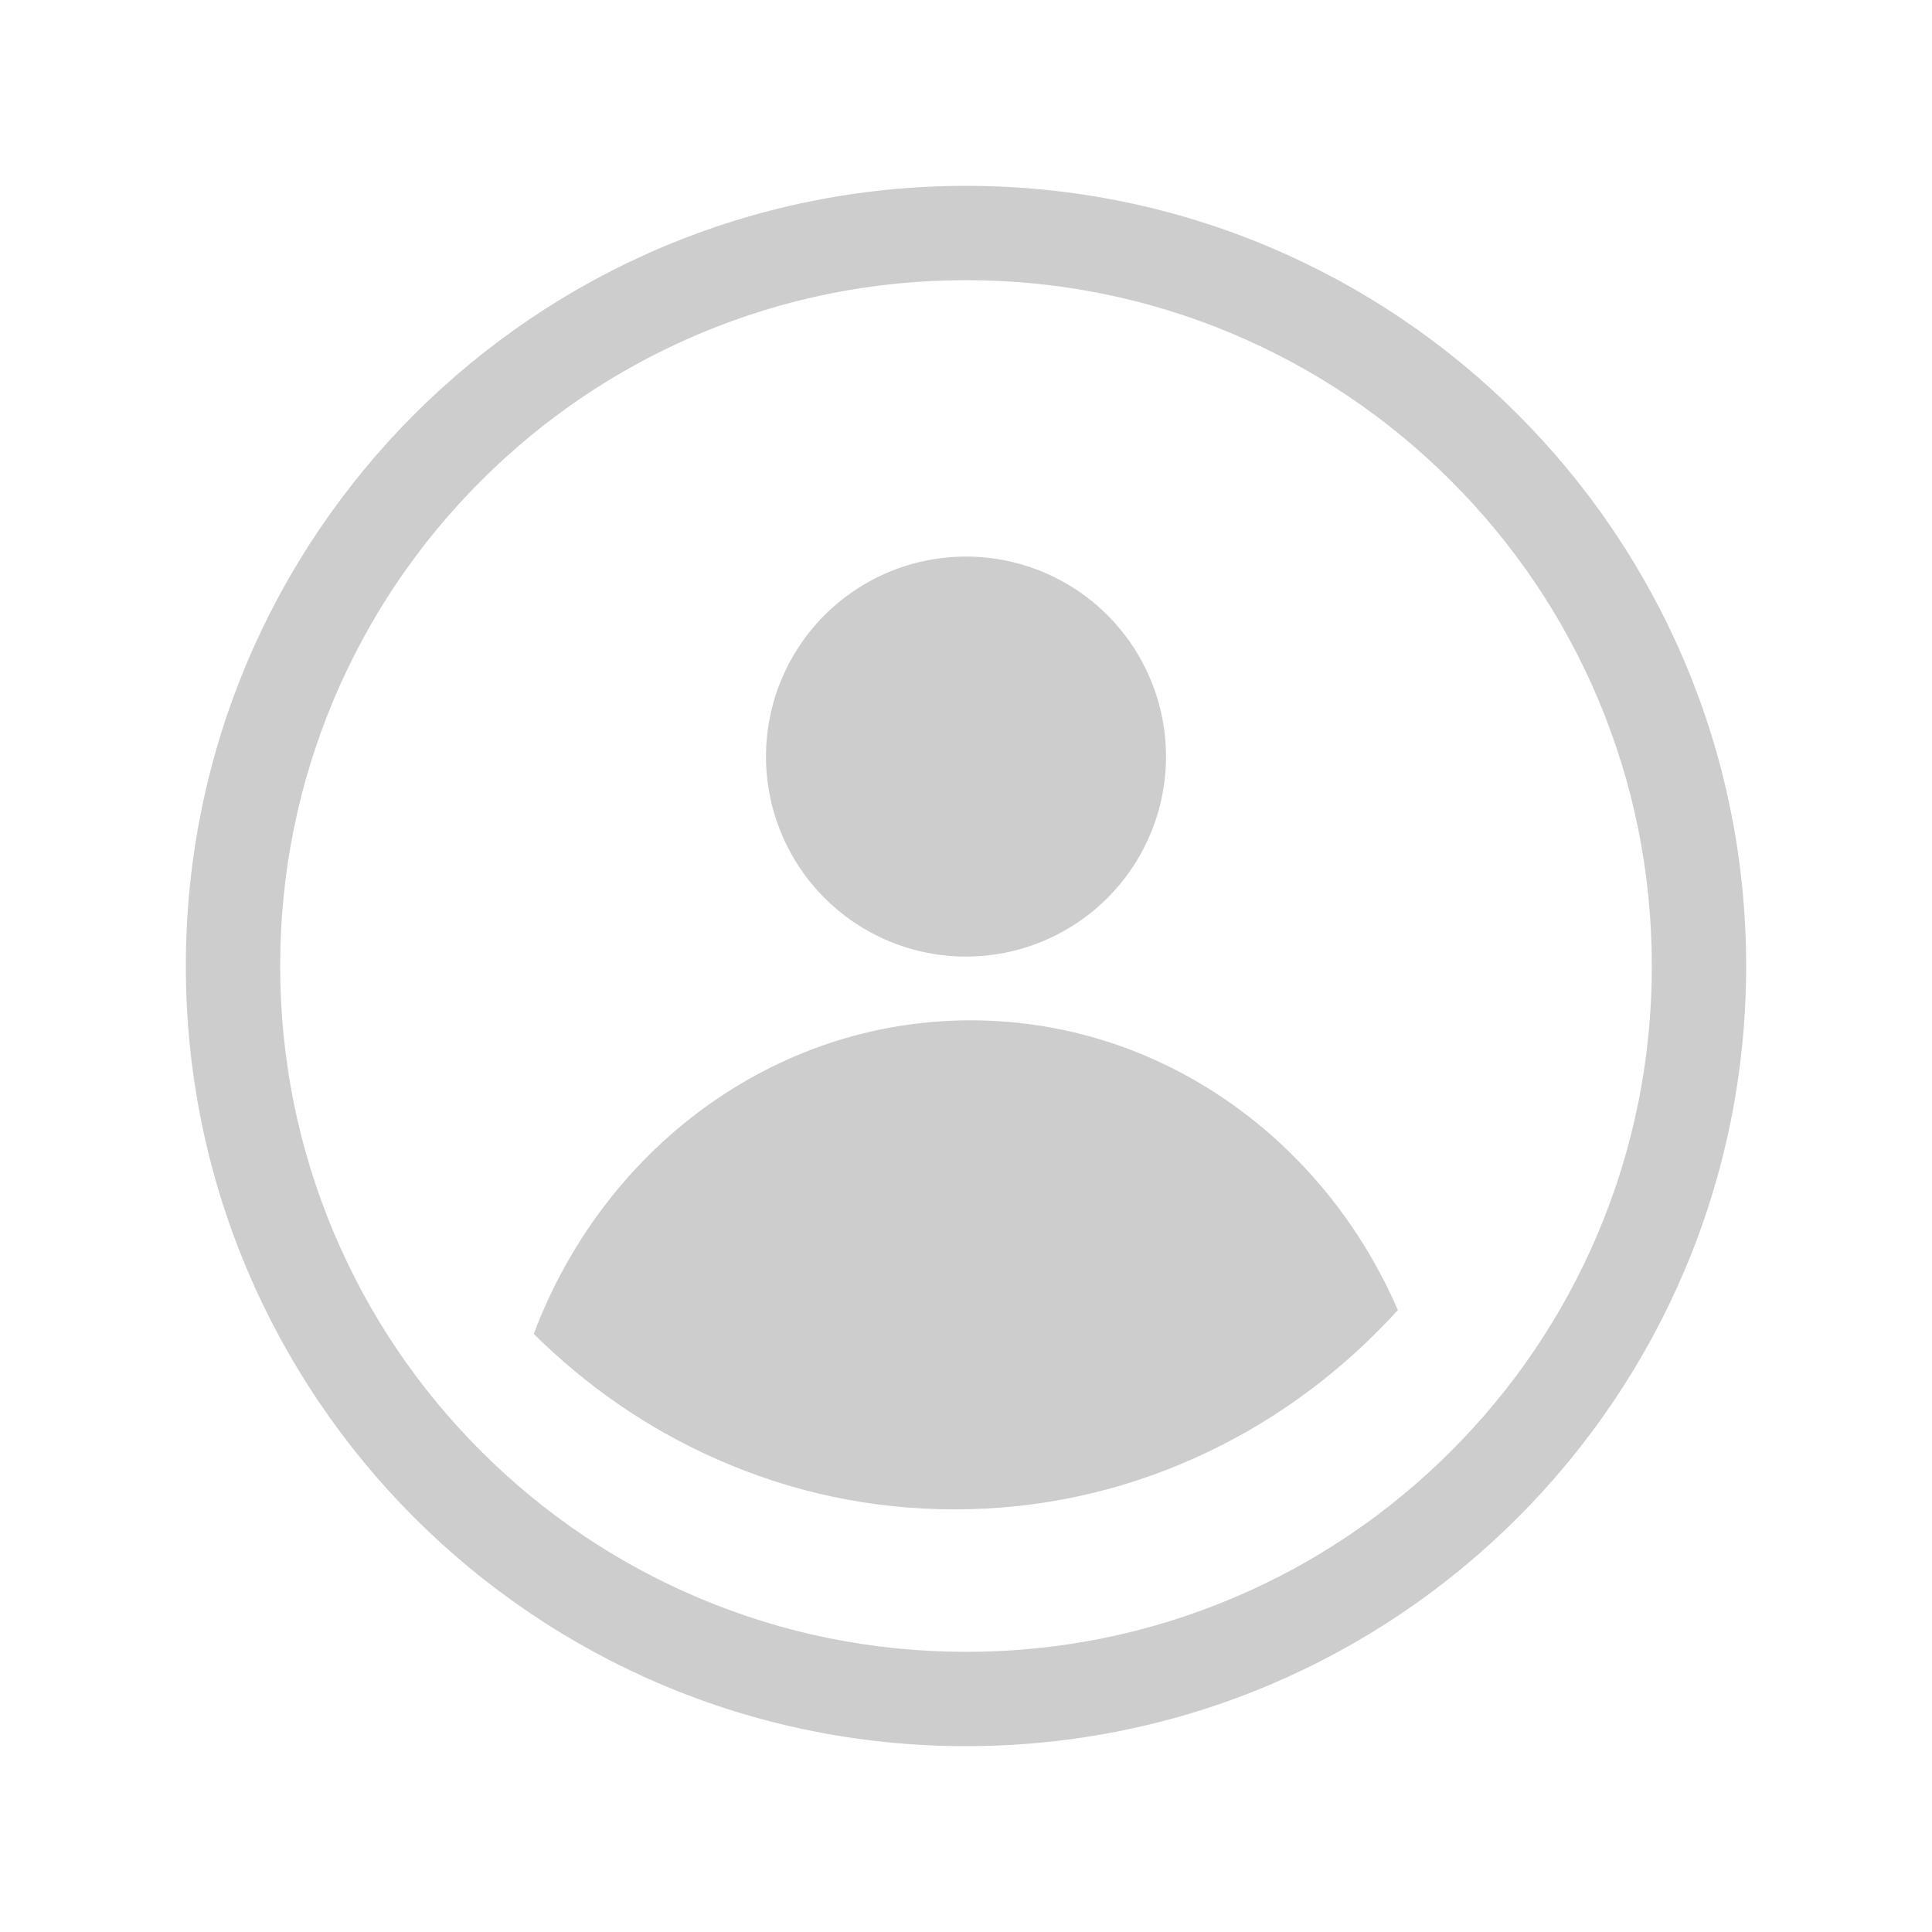 <svg t="1737599979143" class="icon" viewBox="0 0 1024 1024" version="1.1" xmlns="http://www.w3.org/2000/svg" p-id="4483" width="200" height="200"><path d="M512 148.5c49.1 0 96.7 9.6 141.5 28.5 43.3 18.3 82.2 44.5 115.6 77.9 33.4 33.4 59.6 72.3 77.9 115.6 18.9 44.8 28.5 92.4 28.5 141.5s-9.6 96.7-28.5 141.5c-18.3 43.3-44.5 82.2-77.9 115.6-33.4 33.4-72.3 59.6-115.6 77.9-44.8 18.9-92.4 28.5-141.5 28.5s-96.7-9.6-141.5-28.5c-43.3-18.3-82.2-44.5-115.6-77.9-33.4-33.4-59.6-72.3-77.9-115.6-18.9-44.8-28.5-92.4-28.5-141.5s9.6-96.7 28.5-141.5c18.3-43.3 44.5-82.2 77.9-115.6s72.3-59.6 115.6-77.9c44.8-18.9 92.4-28.5 141.5-28.5m0-50C283.6 98.5 98.5 283.6 98.5 512S283.6 925.5 512 925.5 925.5 740.4 925.5 512 740.4 98.5 512 98.5z" p-id="4484" fill="#cdcdcd"></path><path d="M512 401m-106 0a106 106 0 1 0 212 0 106 106 0 1 0-212 0Z" p-id="4485" fill="#cdcdcd"></path><path d="M514.5 540.8c-105.1 0-195 68.8-231.6 166.2 28.2 27.9 60.4 50.1 95.9 65.9 40.2 18 83 27.1 127.1 27.1s86.9-9.1 127.1-27.1c38.9-17.4 73.8-42.3 103.8-74.1 1.4-1.5 2.7-3 4.1-4.4-39.2-90.6-125.8-153.6-226.4-153.6z" p-id="4486" fill="#cdcdcd"></path></svg>